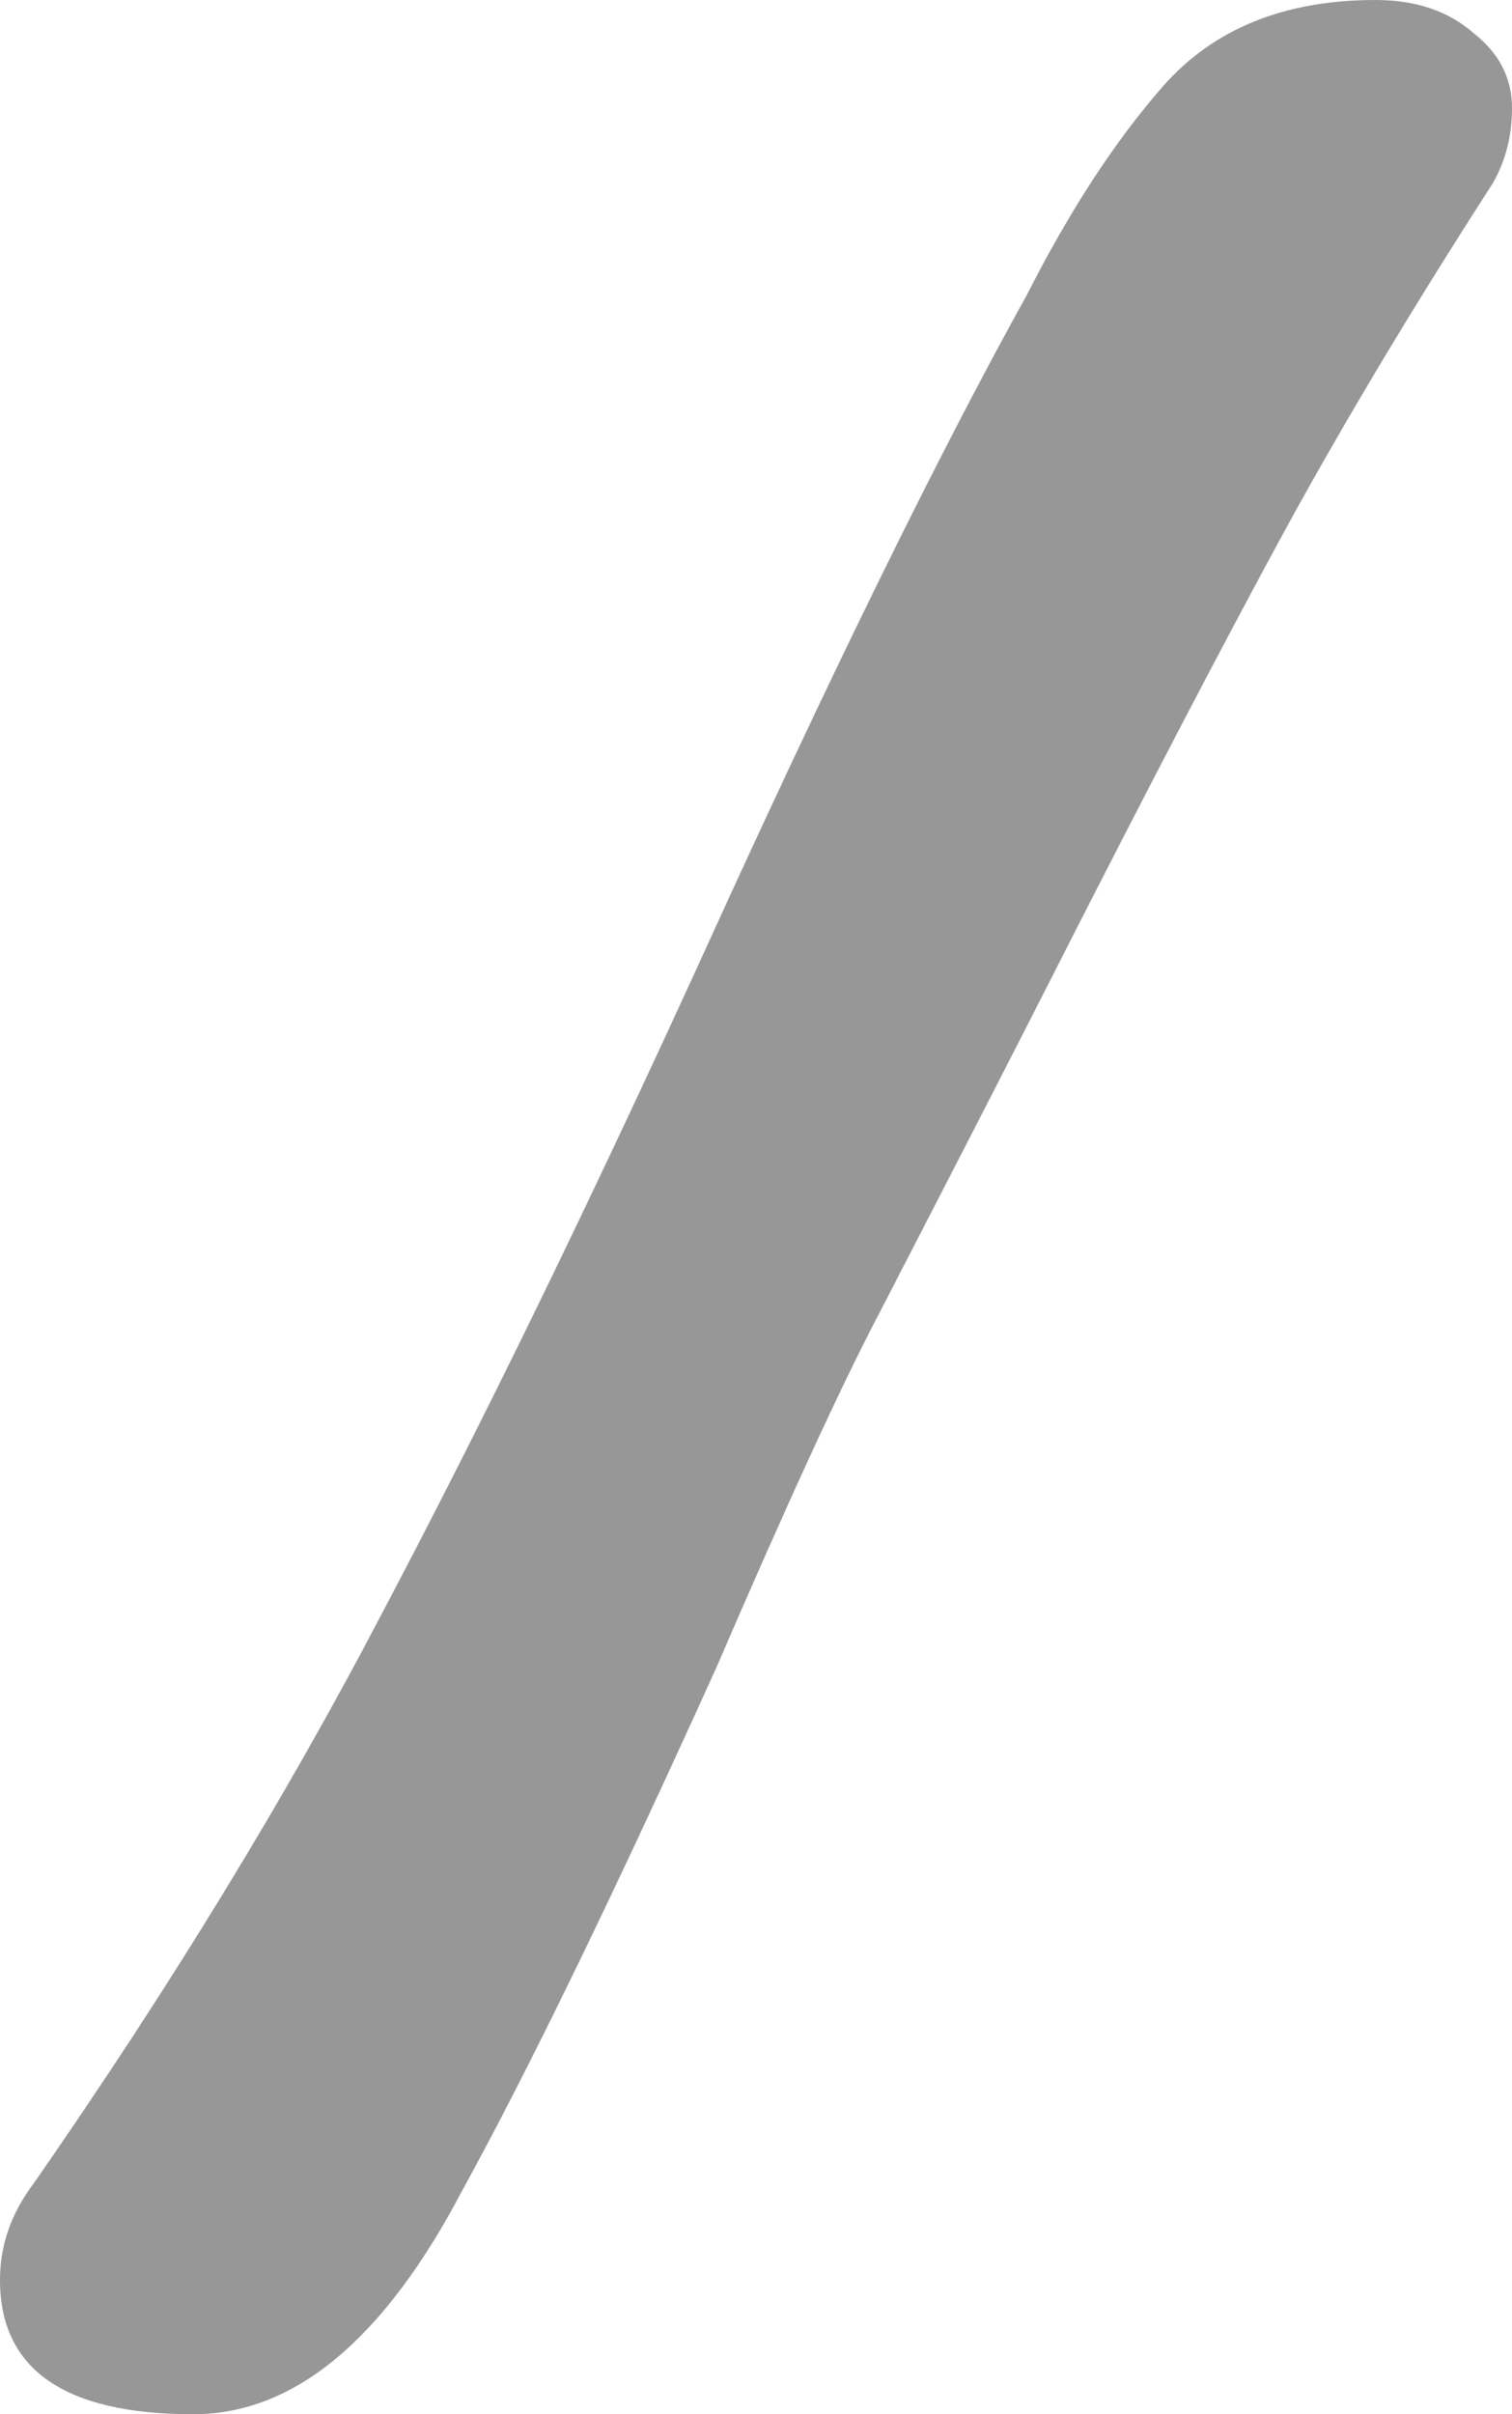 <svg width="47" height="75" viewBox="0 0 47 75" fill="none" xmlns="http://www.w3.org/2000/svg">
<path d="M42.759 0C44.016 0 45.037 0.348 45.822 1.043C46.607 1.662 47 2.434 47 3.362C47 4.212 46.804 4.985 46.411 5.68C43.819 9.699 41.581 13.447 39.697 16.924C37.812 20.402 35.456 24.923 32.629 30.487C31.53 32.651 29.763 36.09 27.328 40.804C26.15 43.045 24.462 46.716 22.263 51.816C19.043 58.926 16.413 64.335 14.371 68.045C11.937 72.682 9.149 75 6.008 75C2.003 75 0 73.609 0 70.827C0 69.745 0.353 68.74 1.06 67.813C5.301 61.708 8.913 55.796 11.897 50.077C14.96 44.281 18.258 37.519 21.792 29.791C25.797 20.982 29.174 14.104 31.922 9.158C33.257 6.53 34.671 4.366 36.163 2.666C37.733 0.889 39.932 0 42.759 0Z" fill="#979797"/>
</svg>
